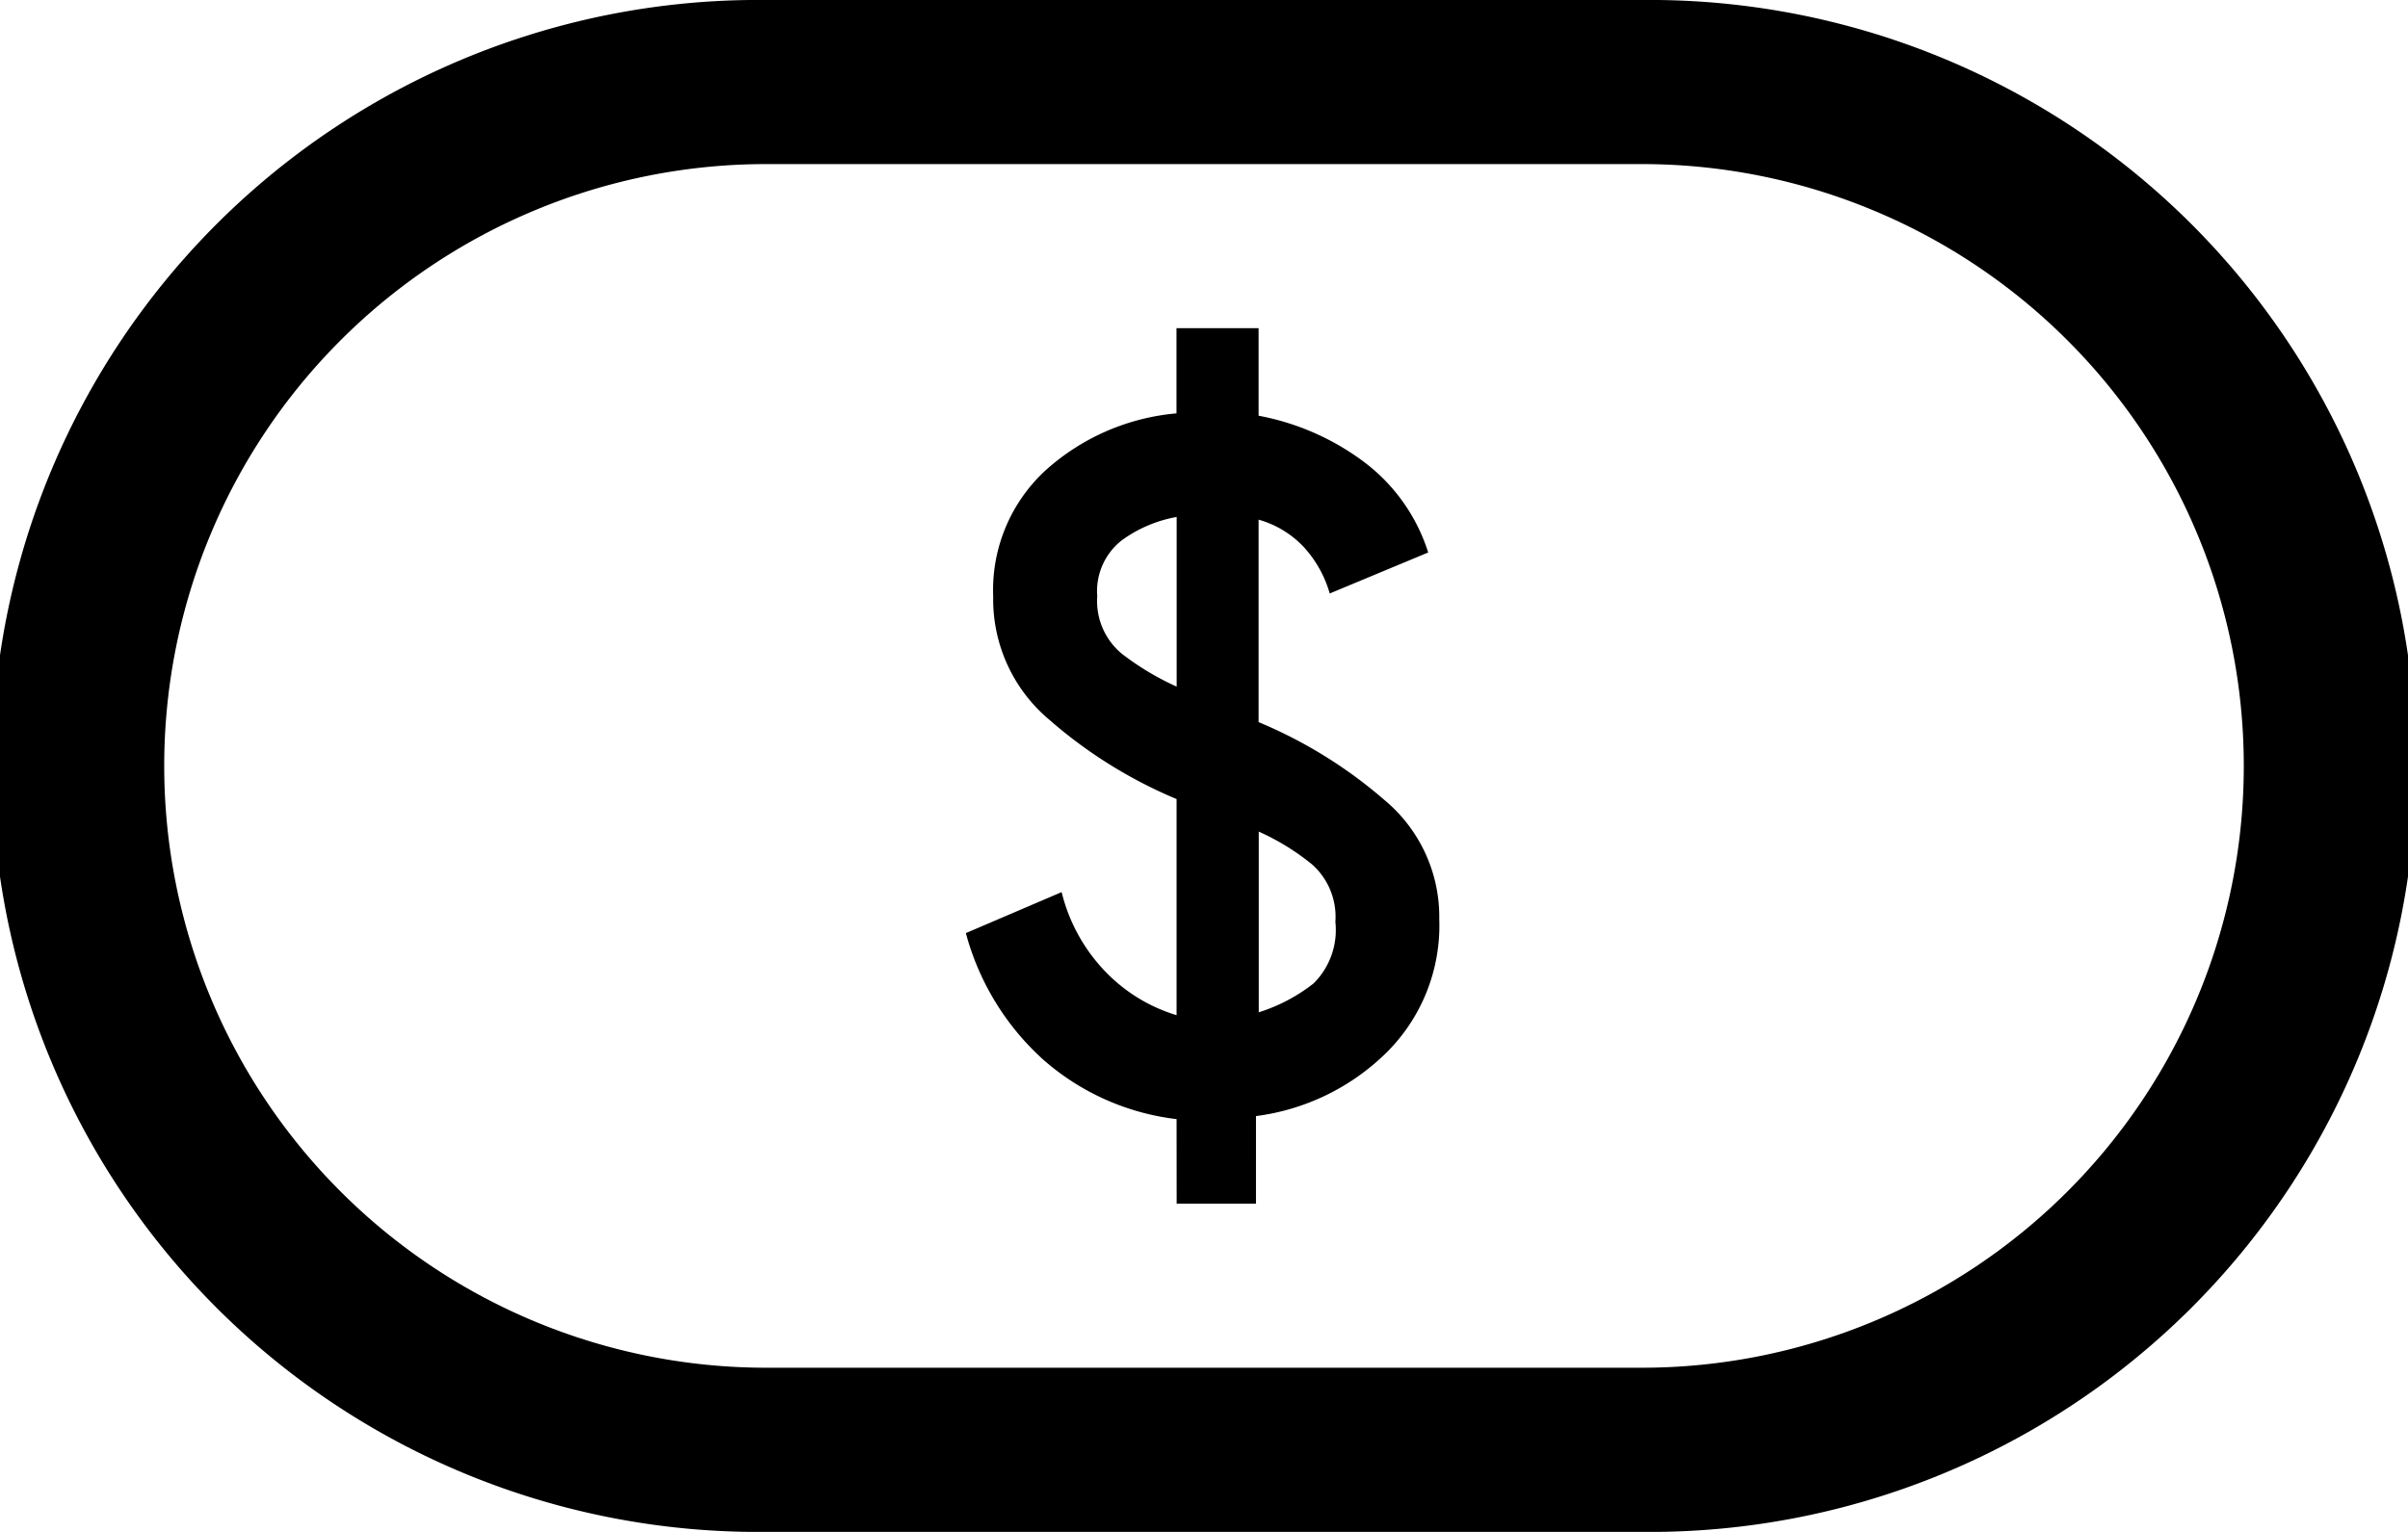 <svg xmlns="http://www.w3.org/2000/svg" width="28.536" height="18.159" viewBox="0 0 28.536 18.159"><path d="M53.944,310.268h.94V309.23a2.694,2.694,0,0,0,1.54-.746,2.121,2.121,0,0,0,.632-1.589,1.8,1.8,0,0,0-.649-1.411,5.5,5.5,0,0,0-1.492-.924v-2.4a1.173,1.173,0,0,1,.535.324,1.378,1.378,0,0,1,.308.551l1.167-.486a2.158,2.158,0,0,0-.778-1.086,3,3,0,0,0-1.232-.535v-1.038h-.973V300.9a2.668,2.668,0,0,0-1.54.665,1.927,1.927,0,0,0-.632,1.508,1.862,1.862,0,0,0,.665,1.459,5.538,5.538,0,0,0,1.508.94v2.562a1.956,1.956,0,0,1-.876-.551,2.062,2.062,0,0,1-.486-.908l-1.135.486a3.1,3.1,0,0,0,.908,1.492,2.908,2.908,0,0,0,1.589.713Zm.973-2.27v-2.14a2.83,2.83,0,0,1,.632.389.831.831,0,0,1,.276.681.892.892,0,0,1-.259.73A2.042,2.042,0,0,1,54.916,308Zm-.973-3.859a3.225,3.225,0,0,1-.649-.389.809.809,0,0,1-.292-.681.764.764,0,0,1,.292-.665,1.575,1.575,0,0,1,.649-.276Zm-4.864,10.02a9.08,9.08,0,1,1,0-18.159H59.456a9.08,9.08,0,1,1,0,18.159Zm0-1.946H59.456a7.134,7.134,0,1,0,0-14.268H49.08a7.134,7.134,0,1,0,0,14.268ZM54.268,305.08Z" transform="translate(-40 -296)"/></svg>